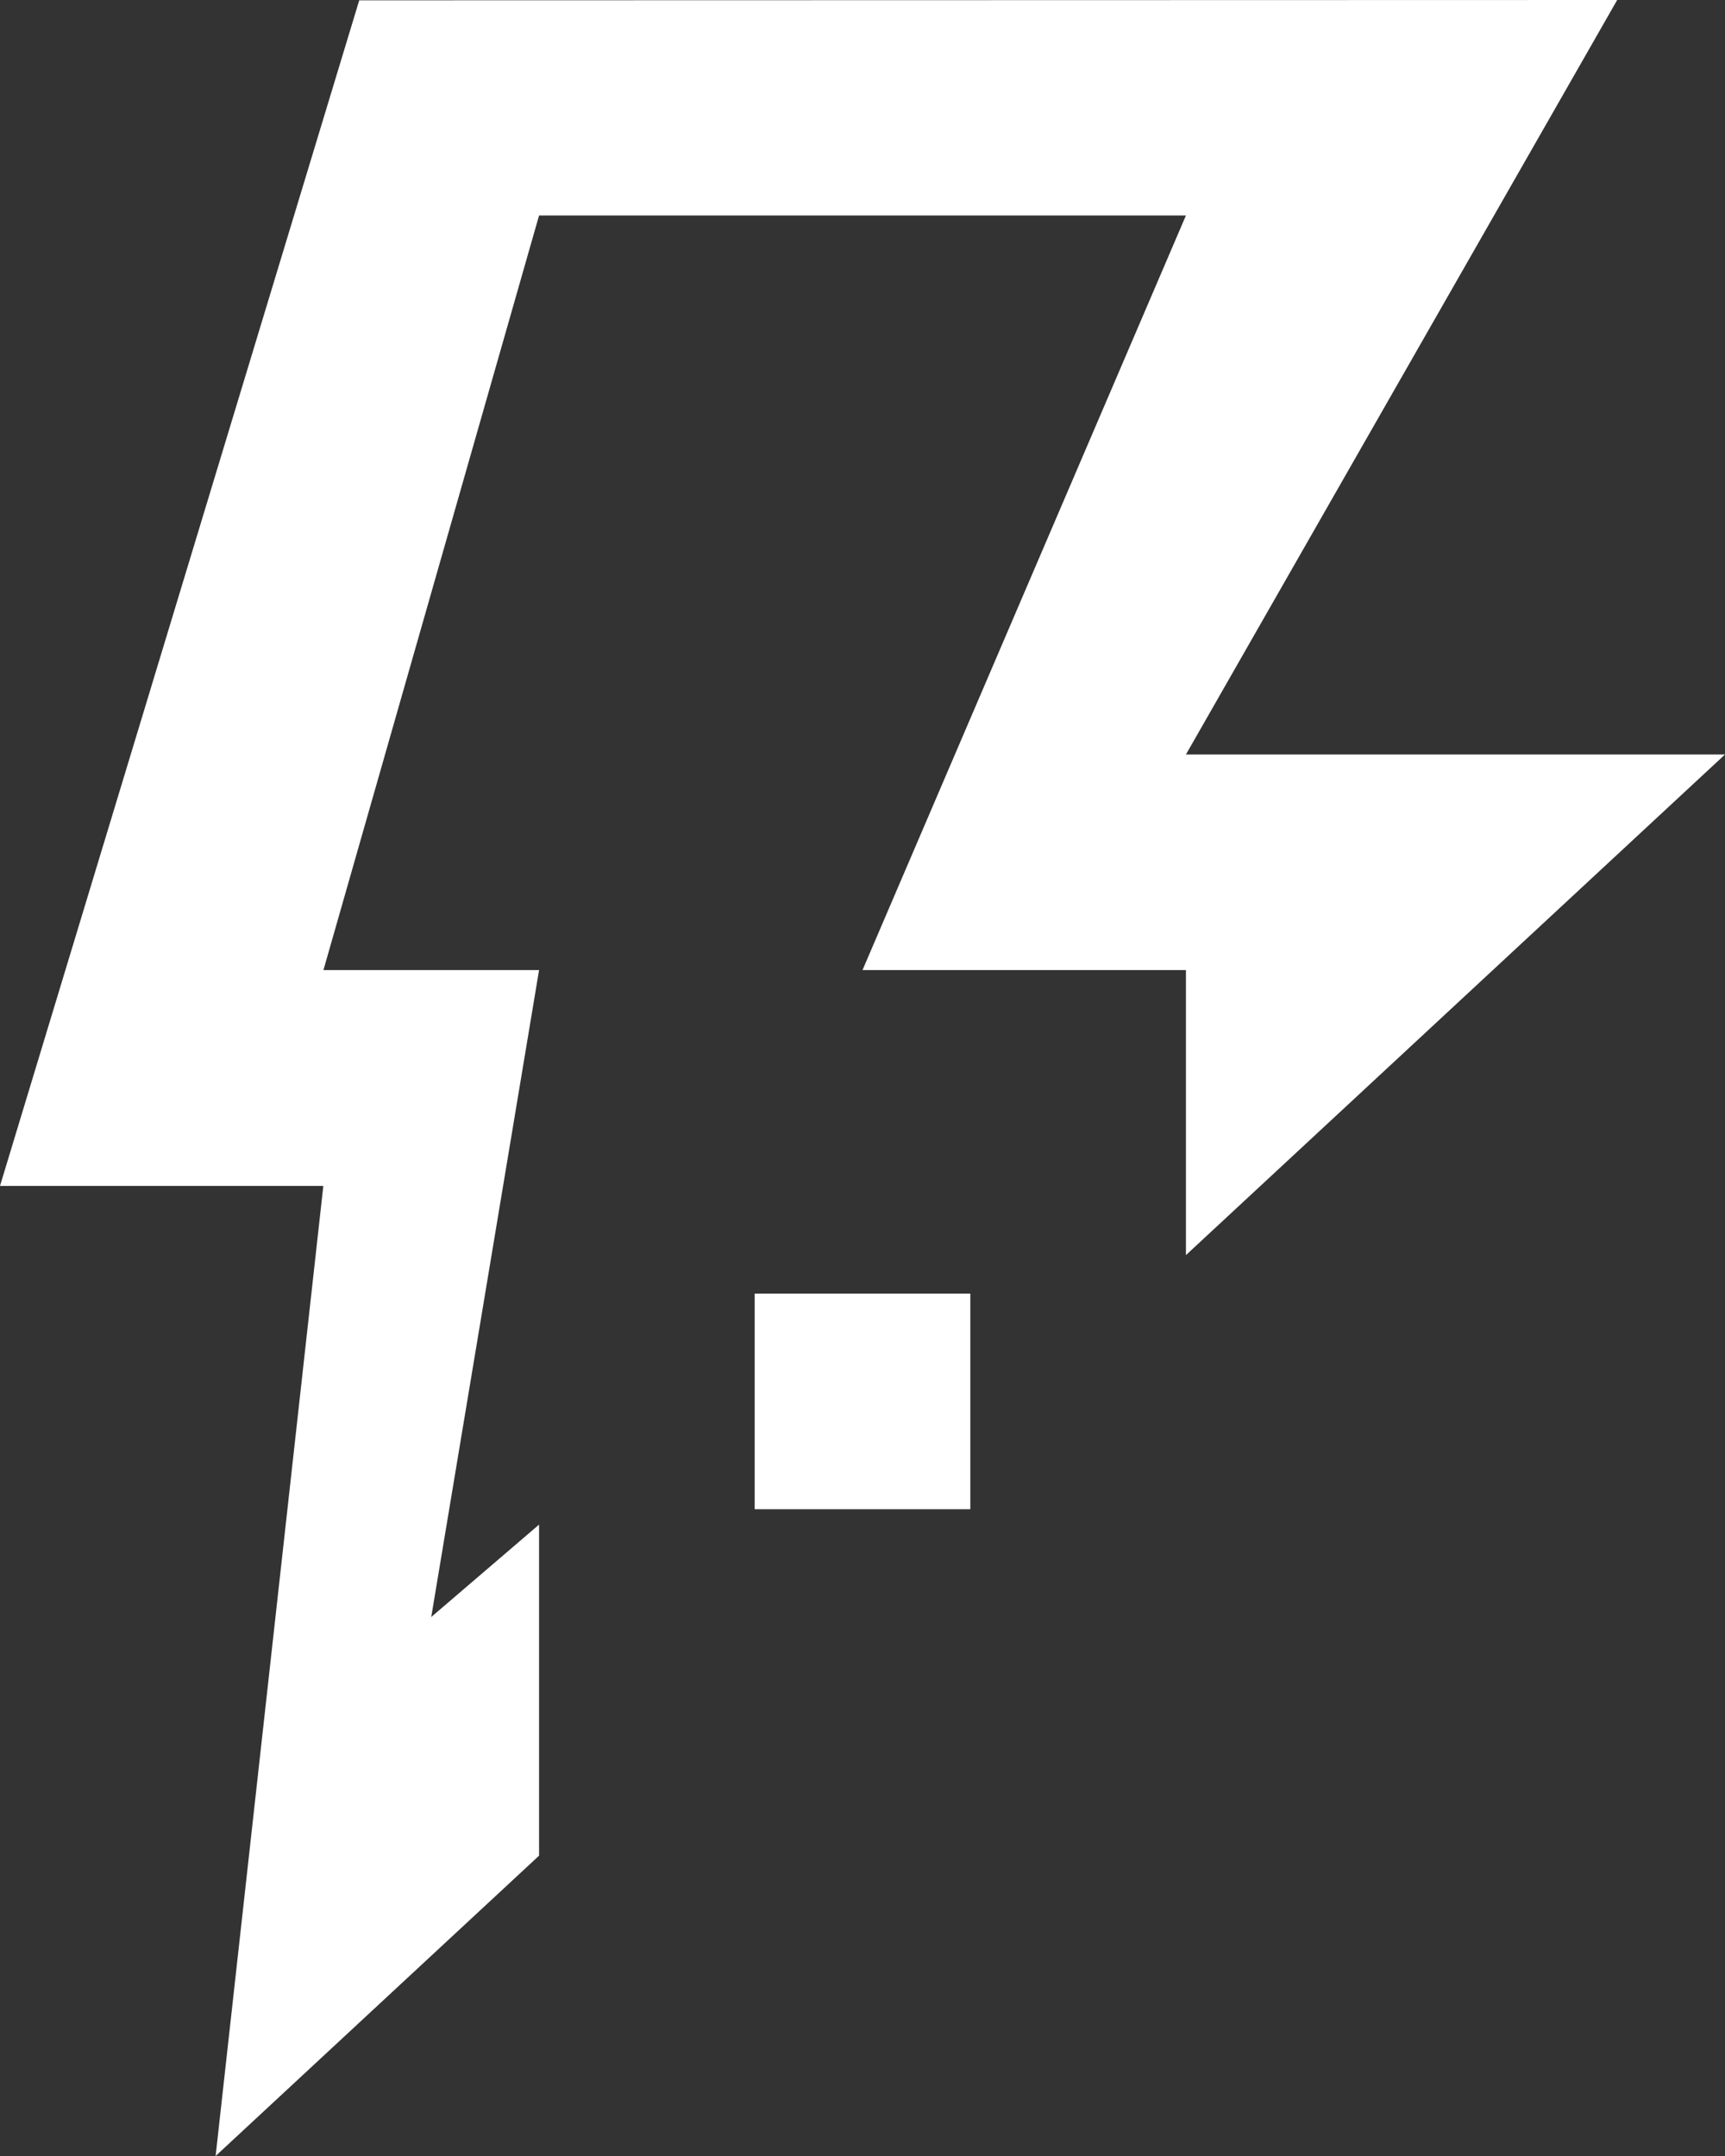 <?xml version="1.0" encoding="utf-8"?>
<!-- Generator: Adobe Illustrator 16.0.0, SVG Export Plug-In . SVG Version: 6.00 Build 0)  -->
<!DOCTYPE svg PUBLIC "-//W3C//DTD SVG 1.1//EN" "http://www.w3.org/Graphics/SVG/1.1/DTD/svg11.dtd">
<svg version="1.1" id="Capa_1" xmlns="http://www.w3.org/2000/svg" xmlns:xlink="http://www.w3.org/1999/xlink" x="0px" y="0px"
	 width="16px" height="20px" viewBox="0 0 16 20" enable-background="new 0 0 16 20" xml:space="preserve">
<rect x="0" y="0" width="16" height="20" fill="#333333" stroke="none"/>
<g>
	<g>
		<path fill-rule="evenodd" clip-rule="evenodd" fill="#fff" d="M16,6.999h-5L15,0L3.332,0.003L0,11.001h2.999L2,20l3-2.786
			v-3.071L4,15l1-6.001H3l2-7h6l-3,7h3v2.644L16,6.999z M7,14h2v-2H7V14z"/>
	</g>
</g>
</svg>
